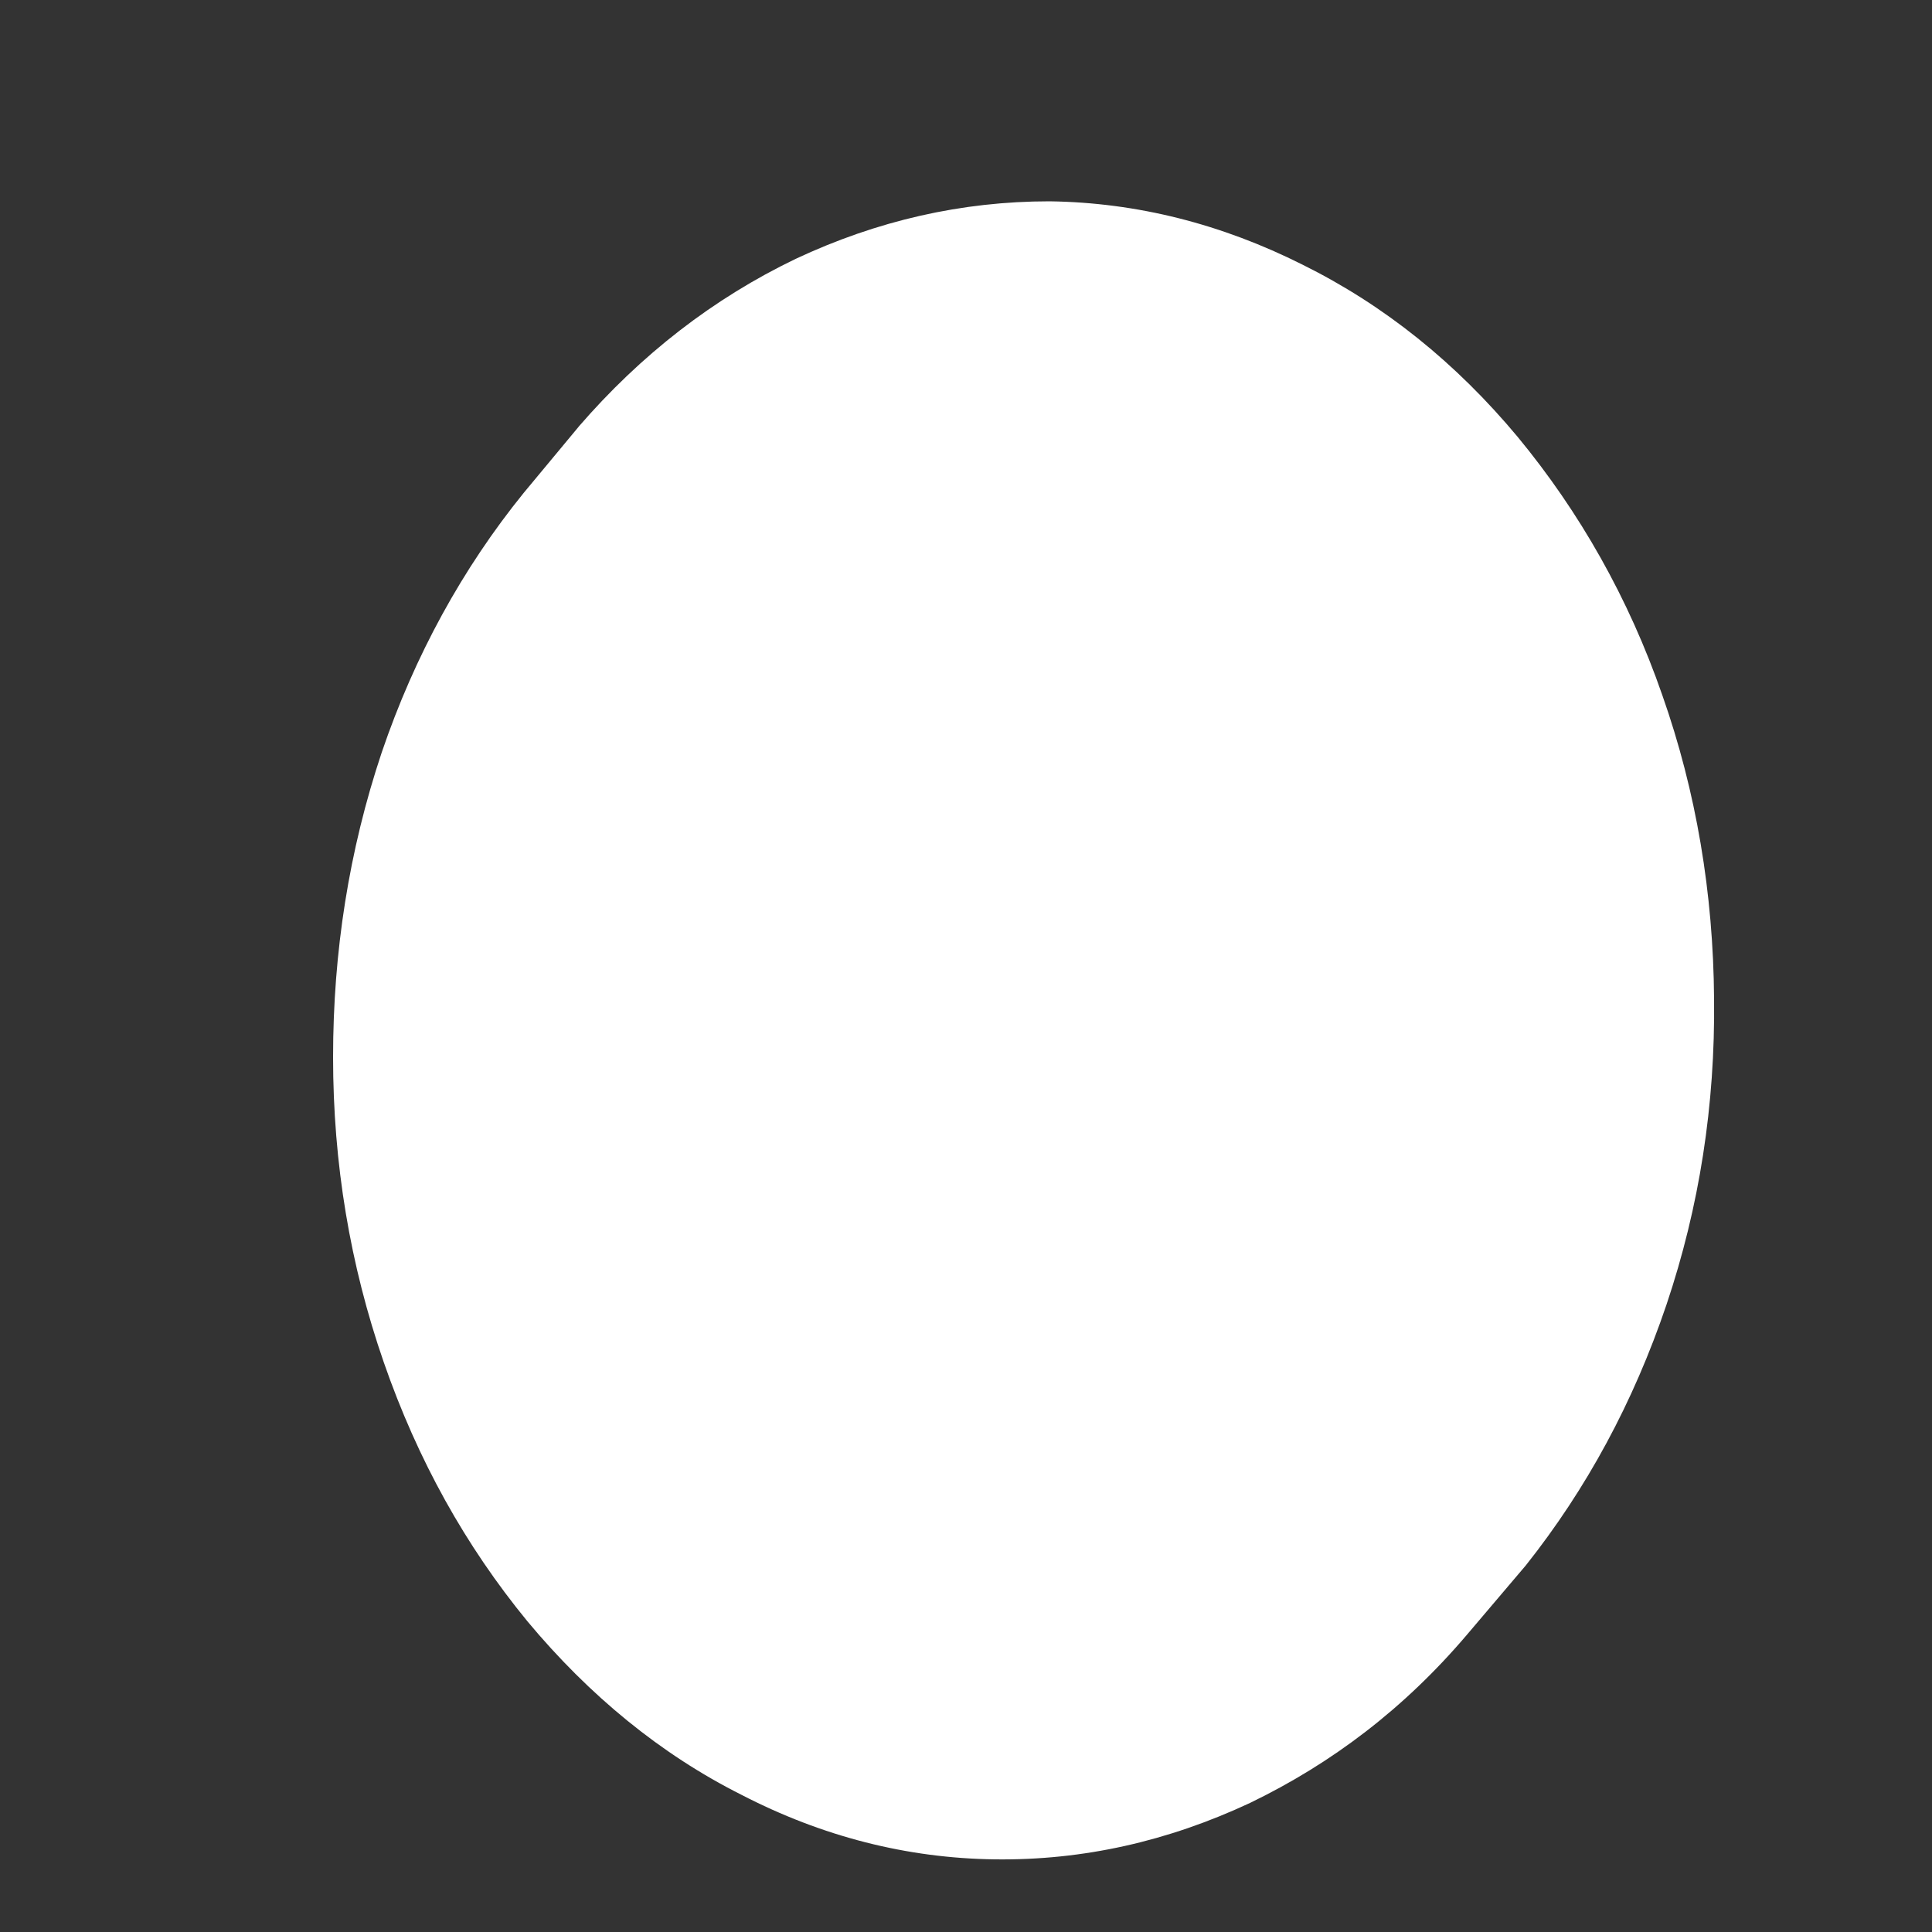 <svg width="5" height="5" viewBox="0 0 5 5" fill="none" xmlns="http://www.w3.org/2000/svg">
<rect x="0" y="0" width="5" height="5" fill="#333333" stroke="none"/>
<path d="M1.507 1.093L1.355 1.276C1.197 1.471 1.073 1.697 0.988 1.947C0.903 2.201 0.862 2.464 0.862 2.736C0.862 3.011 0.906 3.274 0.993 3.525C1.081 3.779 1.205 4.001 1.365 4.196C1.525 4.388 1.71 4.54 1.919 4.645C2.128 4.753 2.347 4.809 2.574 4.812C2.804 4.815 3.023 4.765 3.235 4.666C3.446 4.564 3.634 4.422 3.797 4.23L3.949 4.051C4.106 3.853 4.227 3.63 4.313 3.376C4.398 3.123 4.439 2.86 4.436 2.585C4.434 2.312 4.39 2.049 4.302 1.799C4.215 1.548 4.088 1.325 3.928 1.131C3.768 0.939 3.583 0.79 3.371 0.685C3.162 0.58 2.943 0.524 2.716 0.521C2.489 0.521 2.27 0.571 2.059 0.67C1.847 0.772 1.659 0.917 1.496 1.106L1.507 1.093Z" fill="white"/>
</svg>
